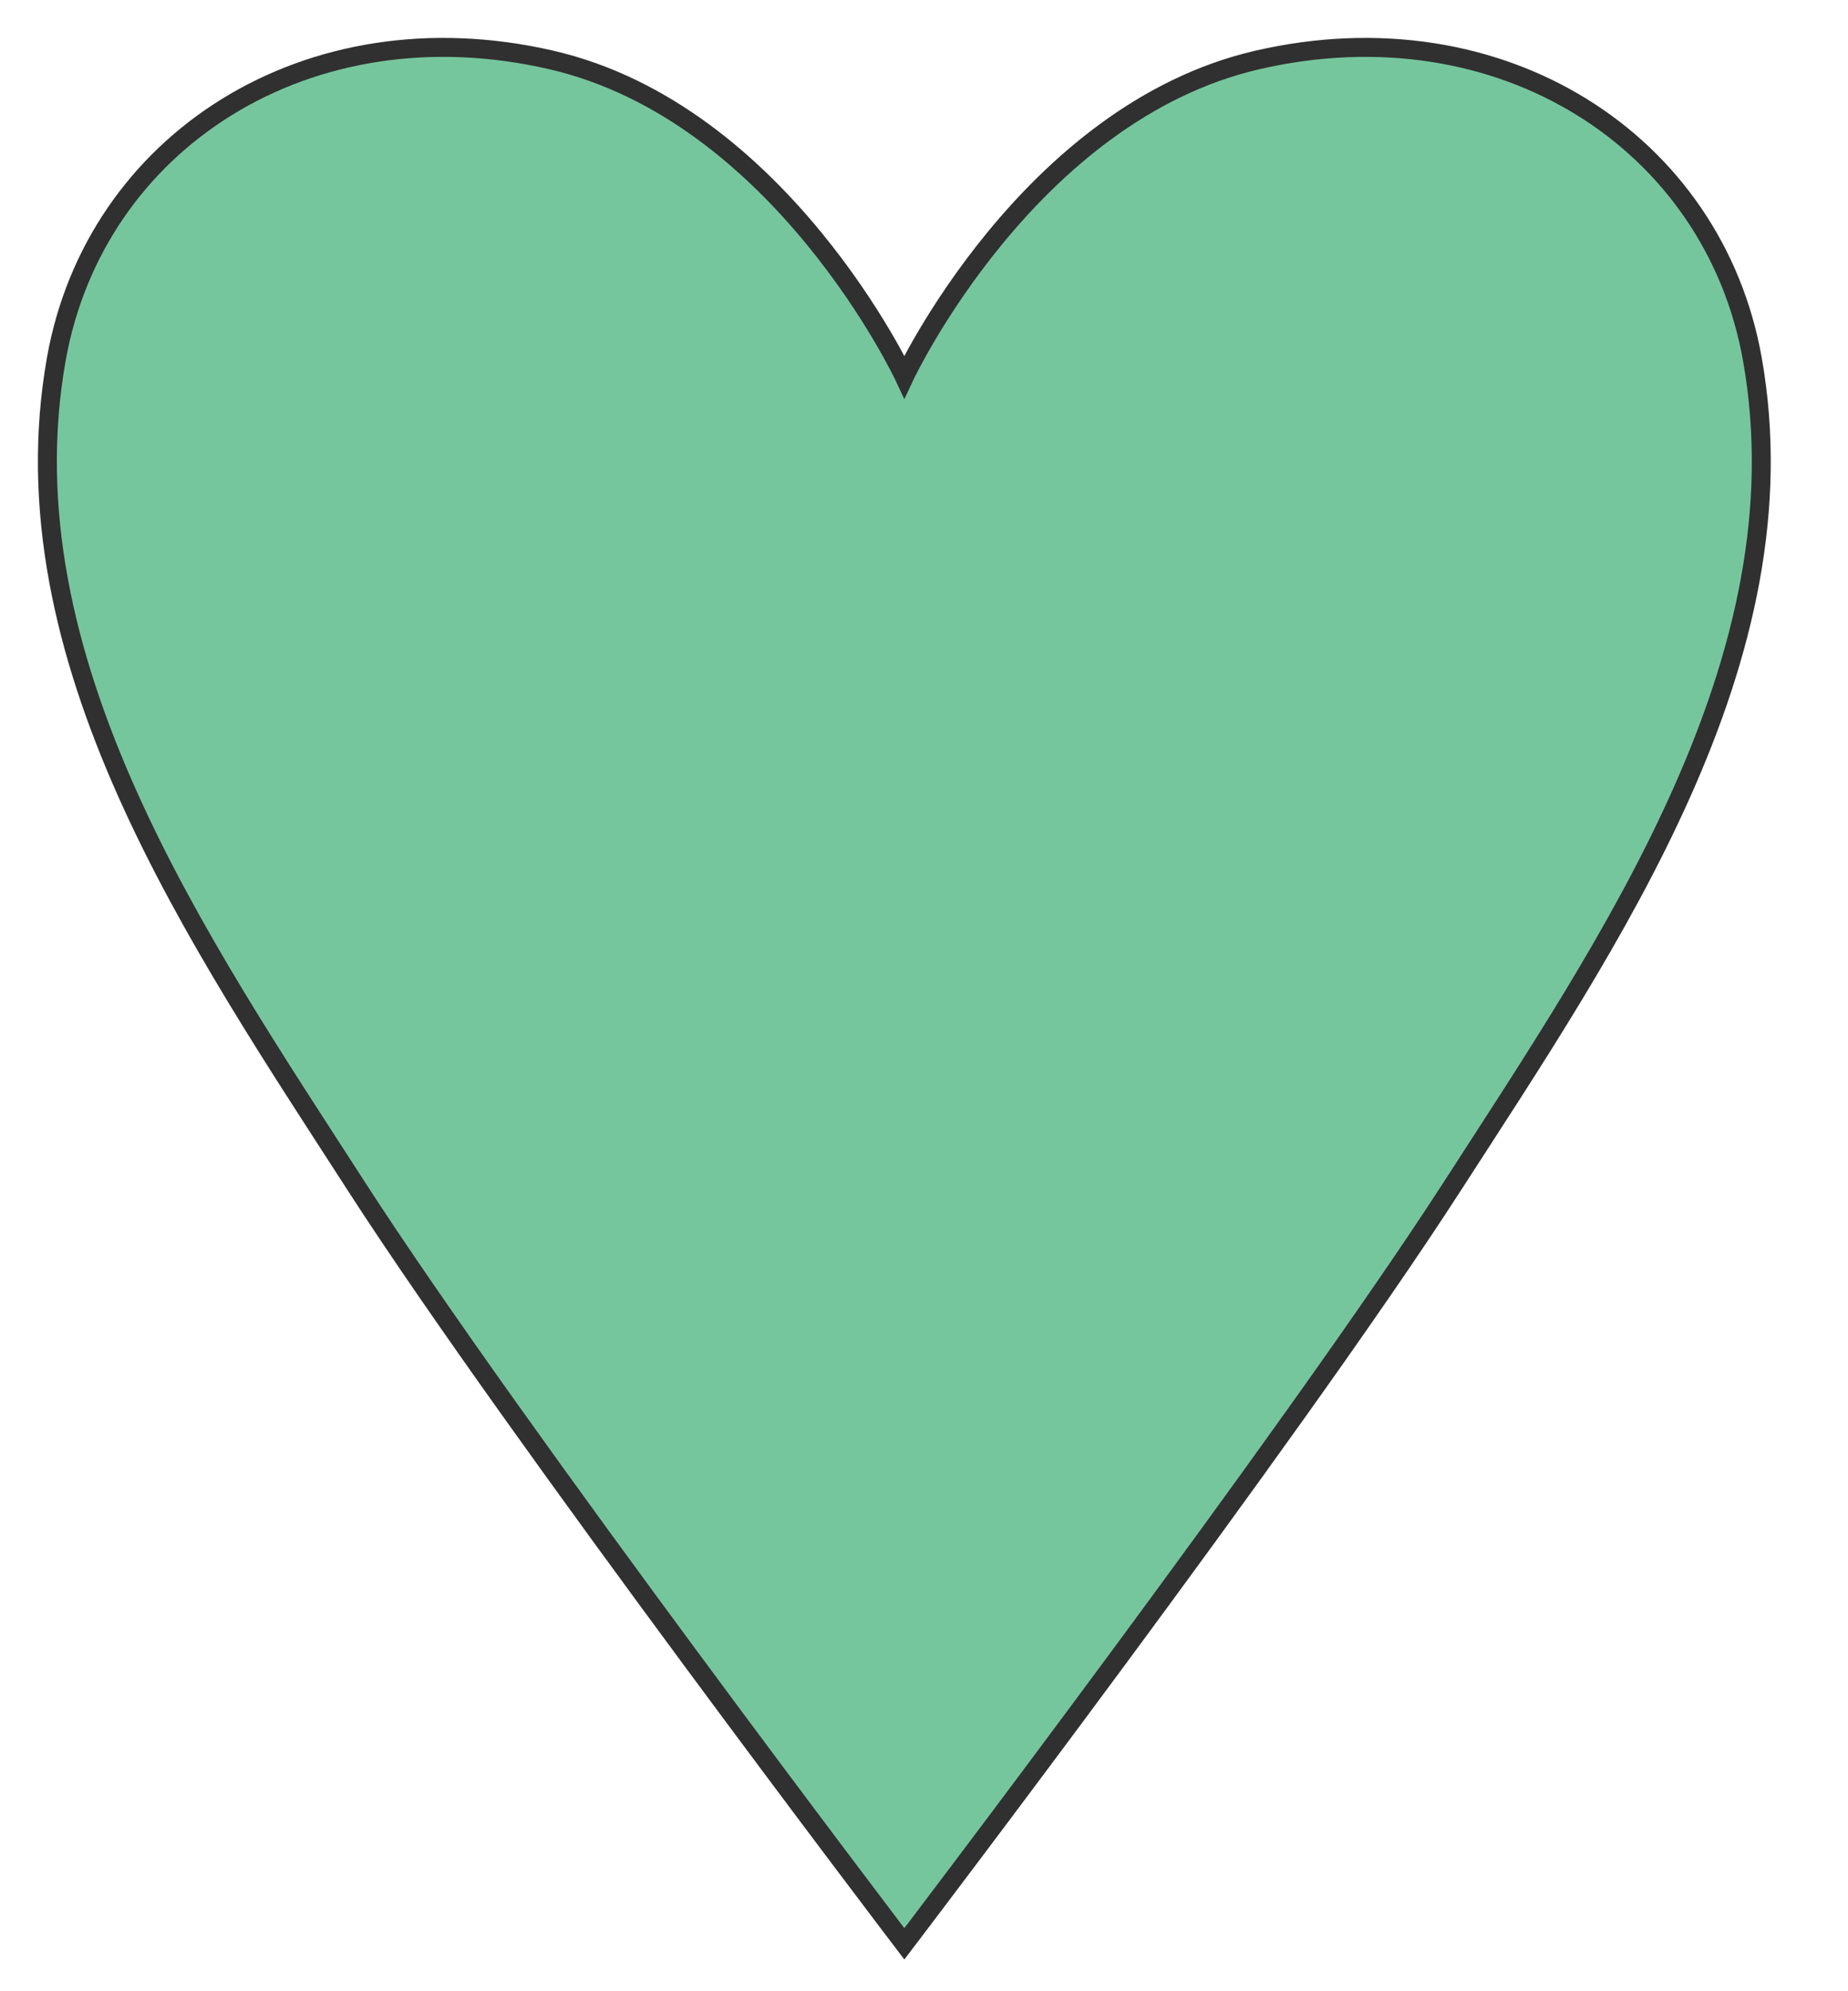 <svg width="39" height="42" viewBox="0 0 39 42" fill="none" xmlns="http://www.w3.org/2000/svg">
<path d="M36.982 7.577C36.169 2.994 31.68 0.082 26.542 1.263C21.695 2.377 19.085 7.948 19.085 7.948C19.085 7.948 16.475 2.377 11.628 1.263C6.49 0.082 2.001 2.994 1.188 7.577C0.069 13.89 4.171 19.832 7.526 25.031C10.882 30.23 19.085 41 19.085 41C19.085 41 27.288 30.23 30.643 25.031C33.999 19.832 38.101 13.89 36.982 7.577Z" fill="#76C69D" stroke="#303030" stroke-width="0.4" stroke-miterlimit="10"/>
</svg>

